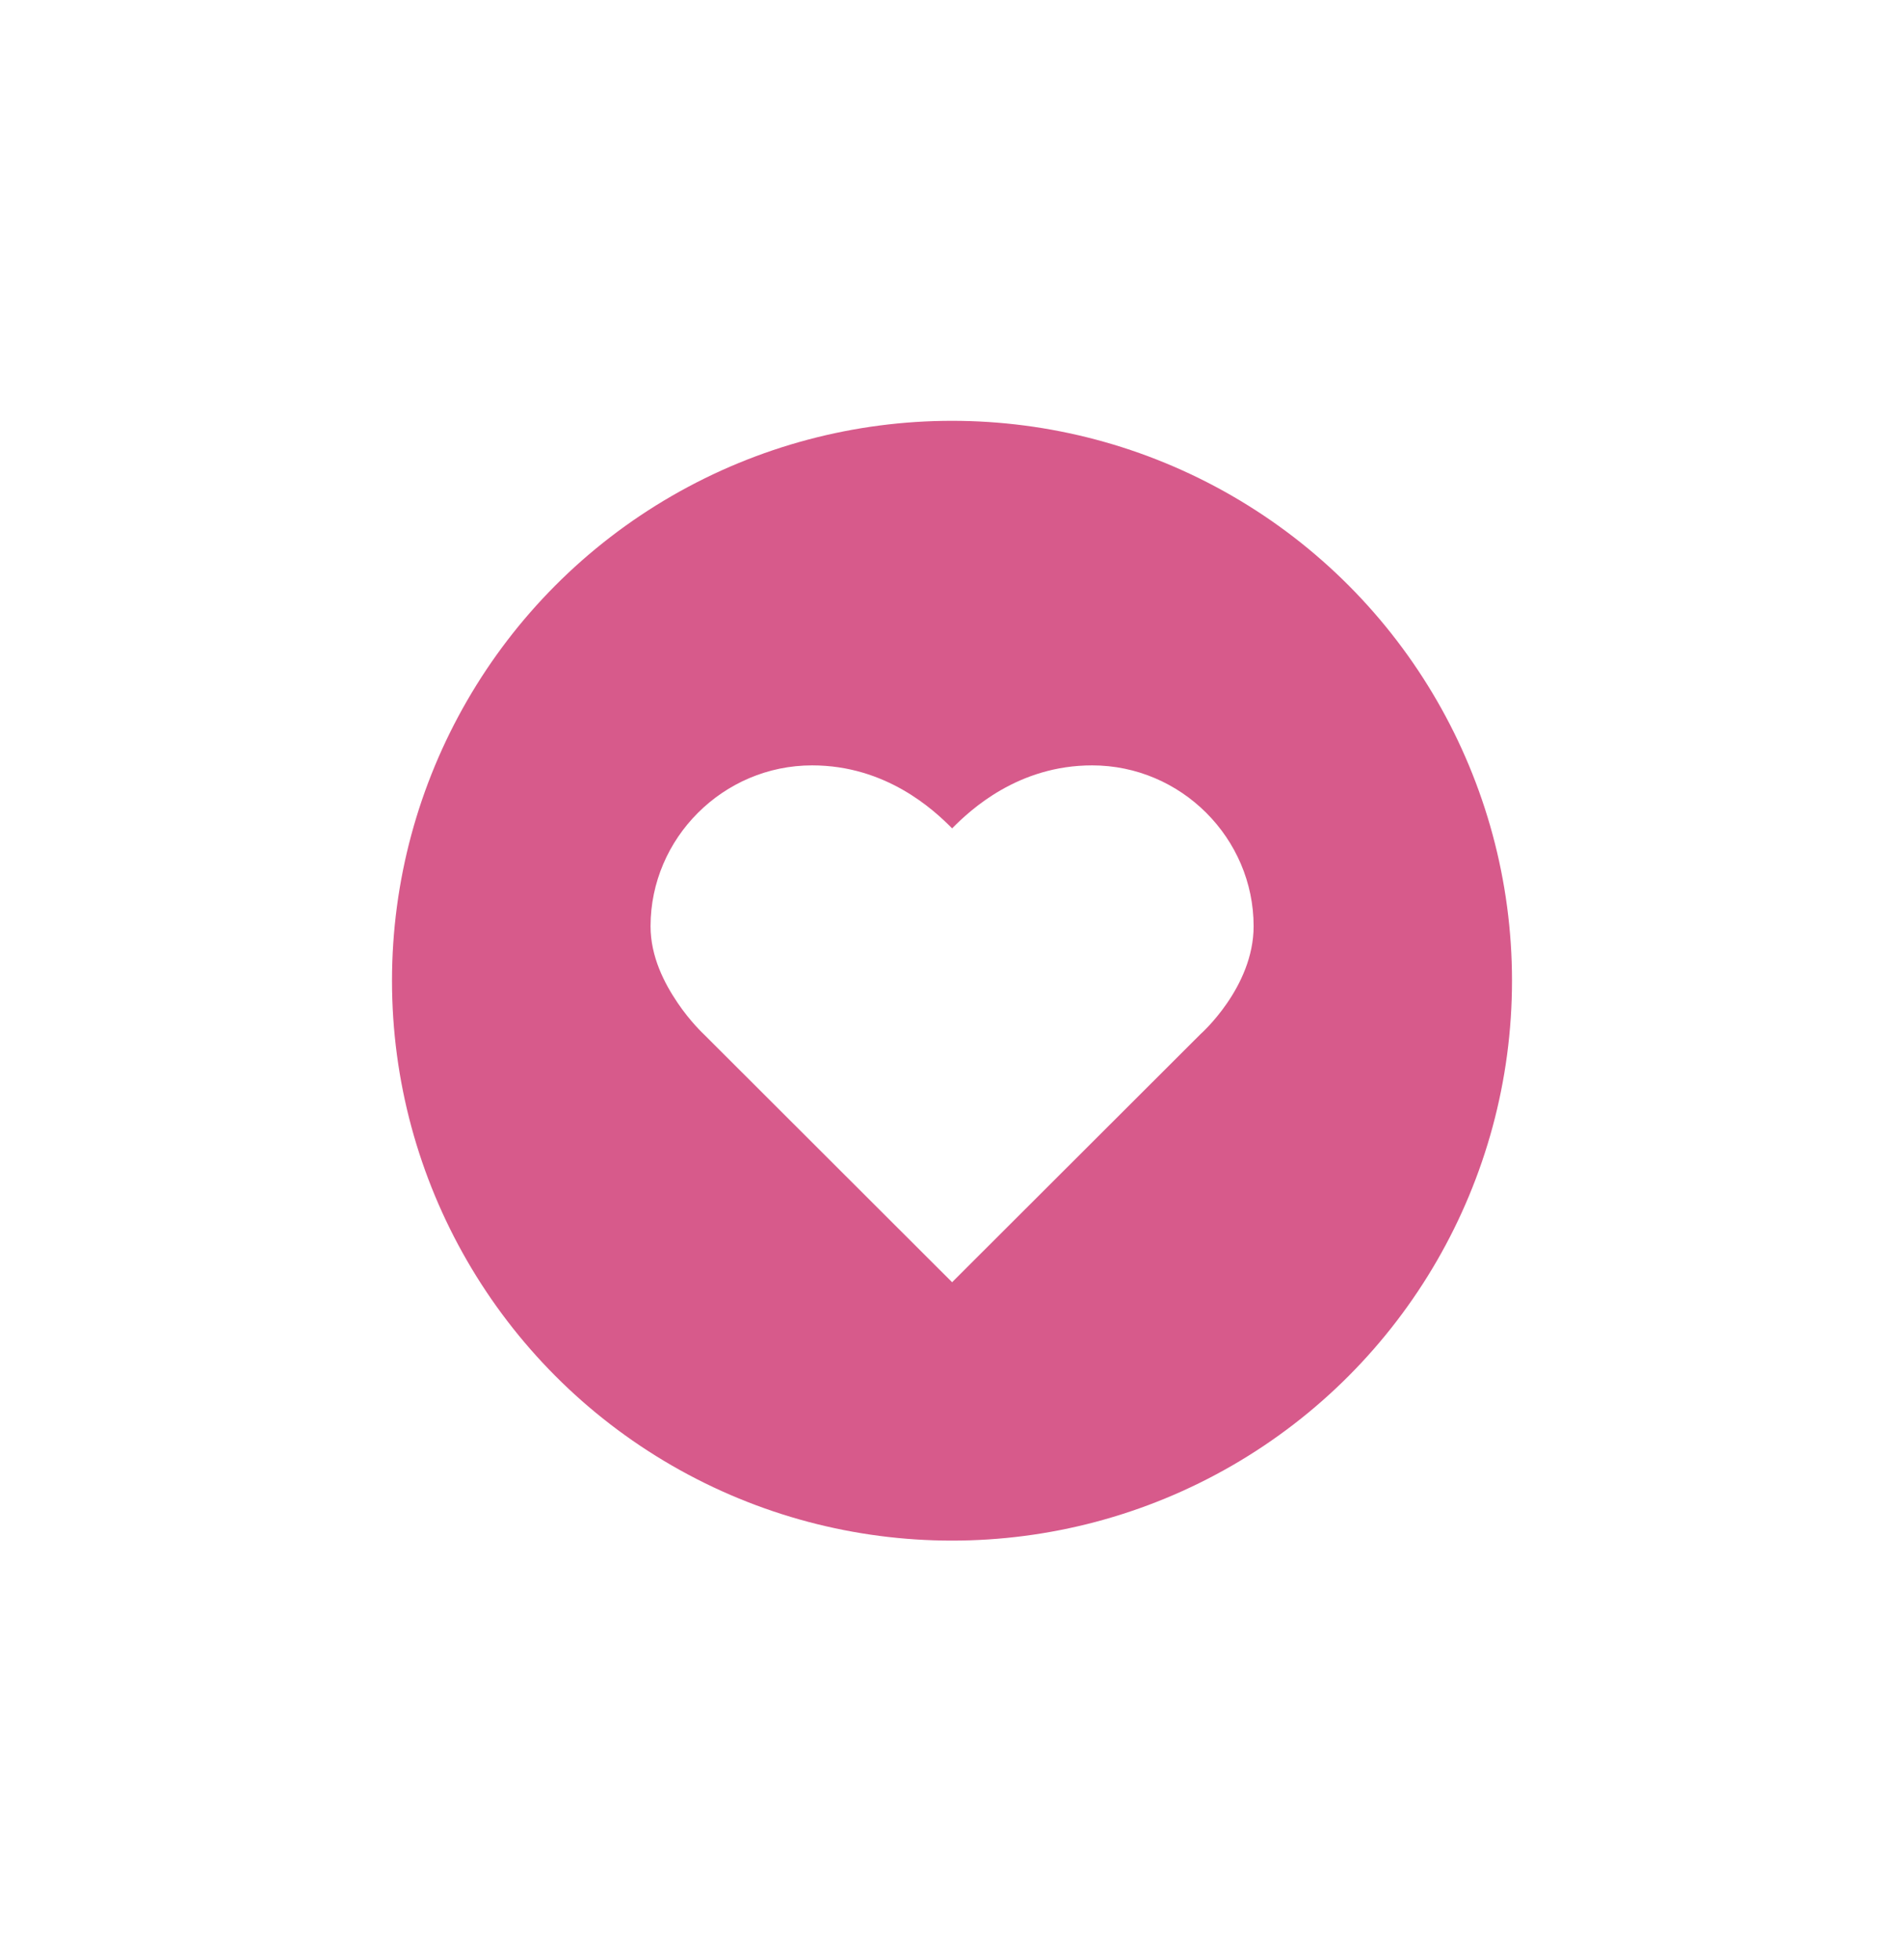 <svg xmlns="http://www.w3.org/2000/svg" width="34" height="35" viewBox="0 0 34 35" fill="none">
  <g filter="url(#filter0_d_4527_29531)">
    <circle cx="17" cy="17.516" r="10" fill="#D75A8B"/>
  </g>
  <path d="M14.502 13.67C12.911 13.67 11.617 14.973 11.617 16.543C11.617 17.091 11.867 17.566 12.098 17.908C12.329 18.251 12.567 18.471 12.567 18.471L16.725 22.625L17.002 22.901L17.278 22.625L21.437 18.471C21.437 18.471 22.386 17.637 22.386 16.543C22.386 14.973 21.093 13.67 19.502 13.67C18.181 13.67 17.331 14.462 17.002 14.795C16.673 14.462 15.822 13.67 14.502 13.67Z" fill="white"/>
  <defs>
    <filter id="filter0_d_4527_29531" x="0" y="0.516" width="34" height="34" filterUnits="userSpaceOnUse" color-interpolation-filters="sRGB">
      <feFlood flood-opacity="0" result="BackgroundImageFix"/>
      <feColorMatrix in="SourceAlpha" type="matrix" values="0 0 0 0 0 0 0 0 0 0 0 0 0 0 0 0 0 0 127 0" result="hardAlpha"/>
      <feOffset/>
      <feGaussianBlur stdDeviation="3.5"/>
      <feComposite in2="hardAlpha" operator="out"/>
      <feColorMatrix type="matrix" values="0 0 0 0 0 0 0 0 0 0 0 0 0 0 0 0 0 0 0.25 0"/>
      <feBlend mode="normal" in2="BackgroundImageFix" result="effect1_dropShadow_4527_29531"/>
      <feBlend mode="normal" in="SourceGraphic" in2="effect1_dropShadow_4527_29531" result="shape"/>
    </filter>
  </defs>
</svg>